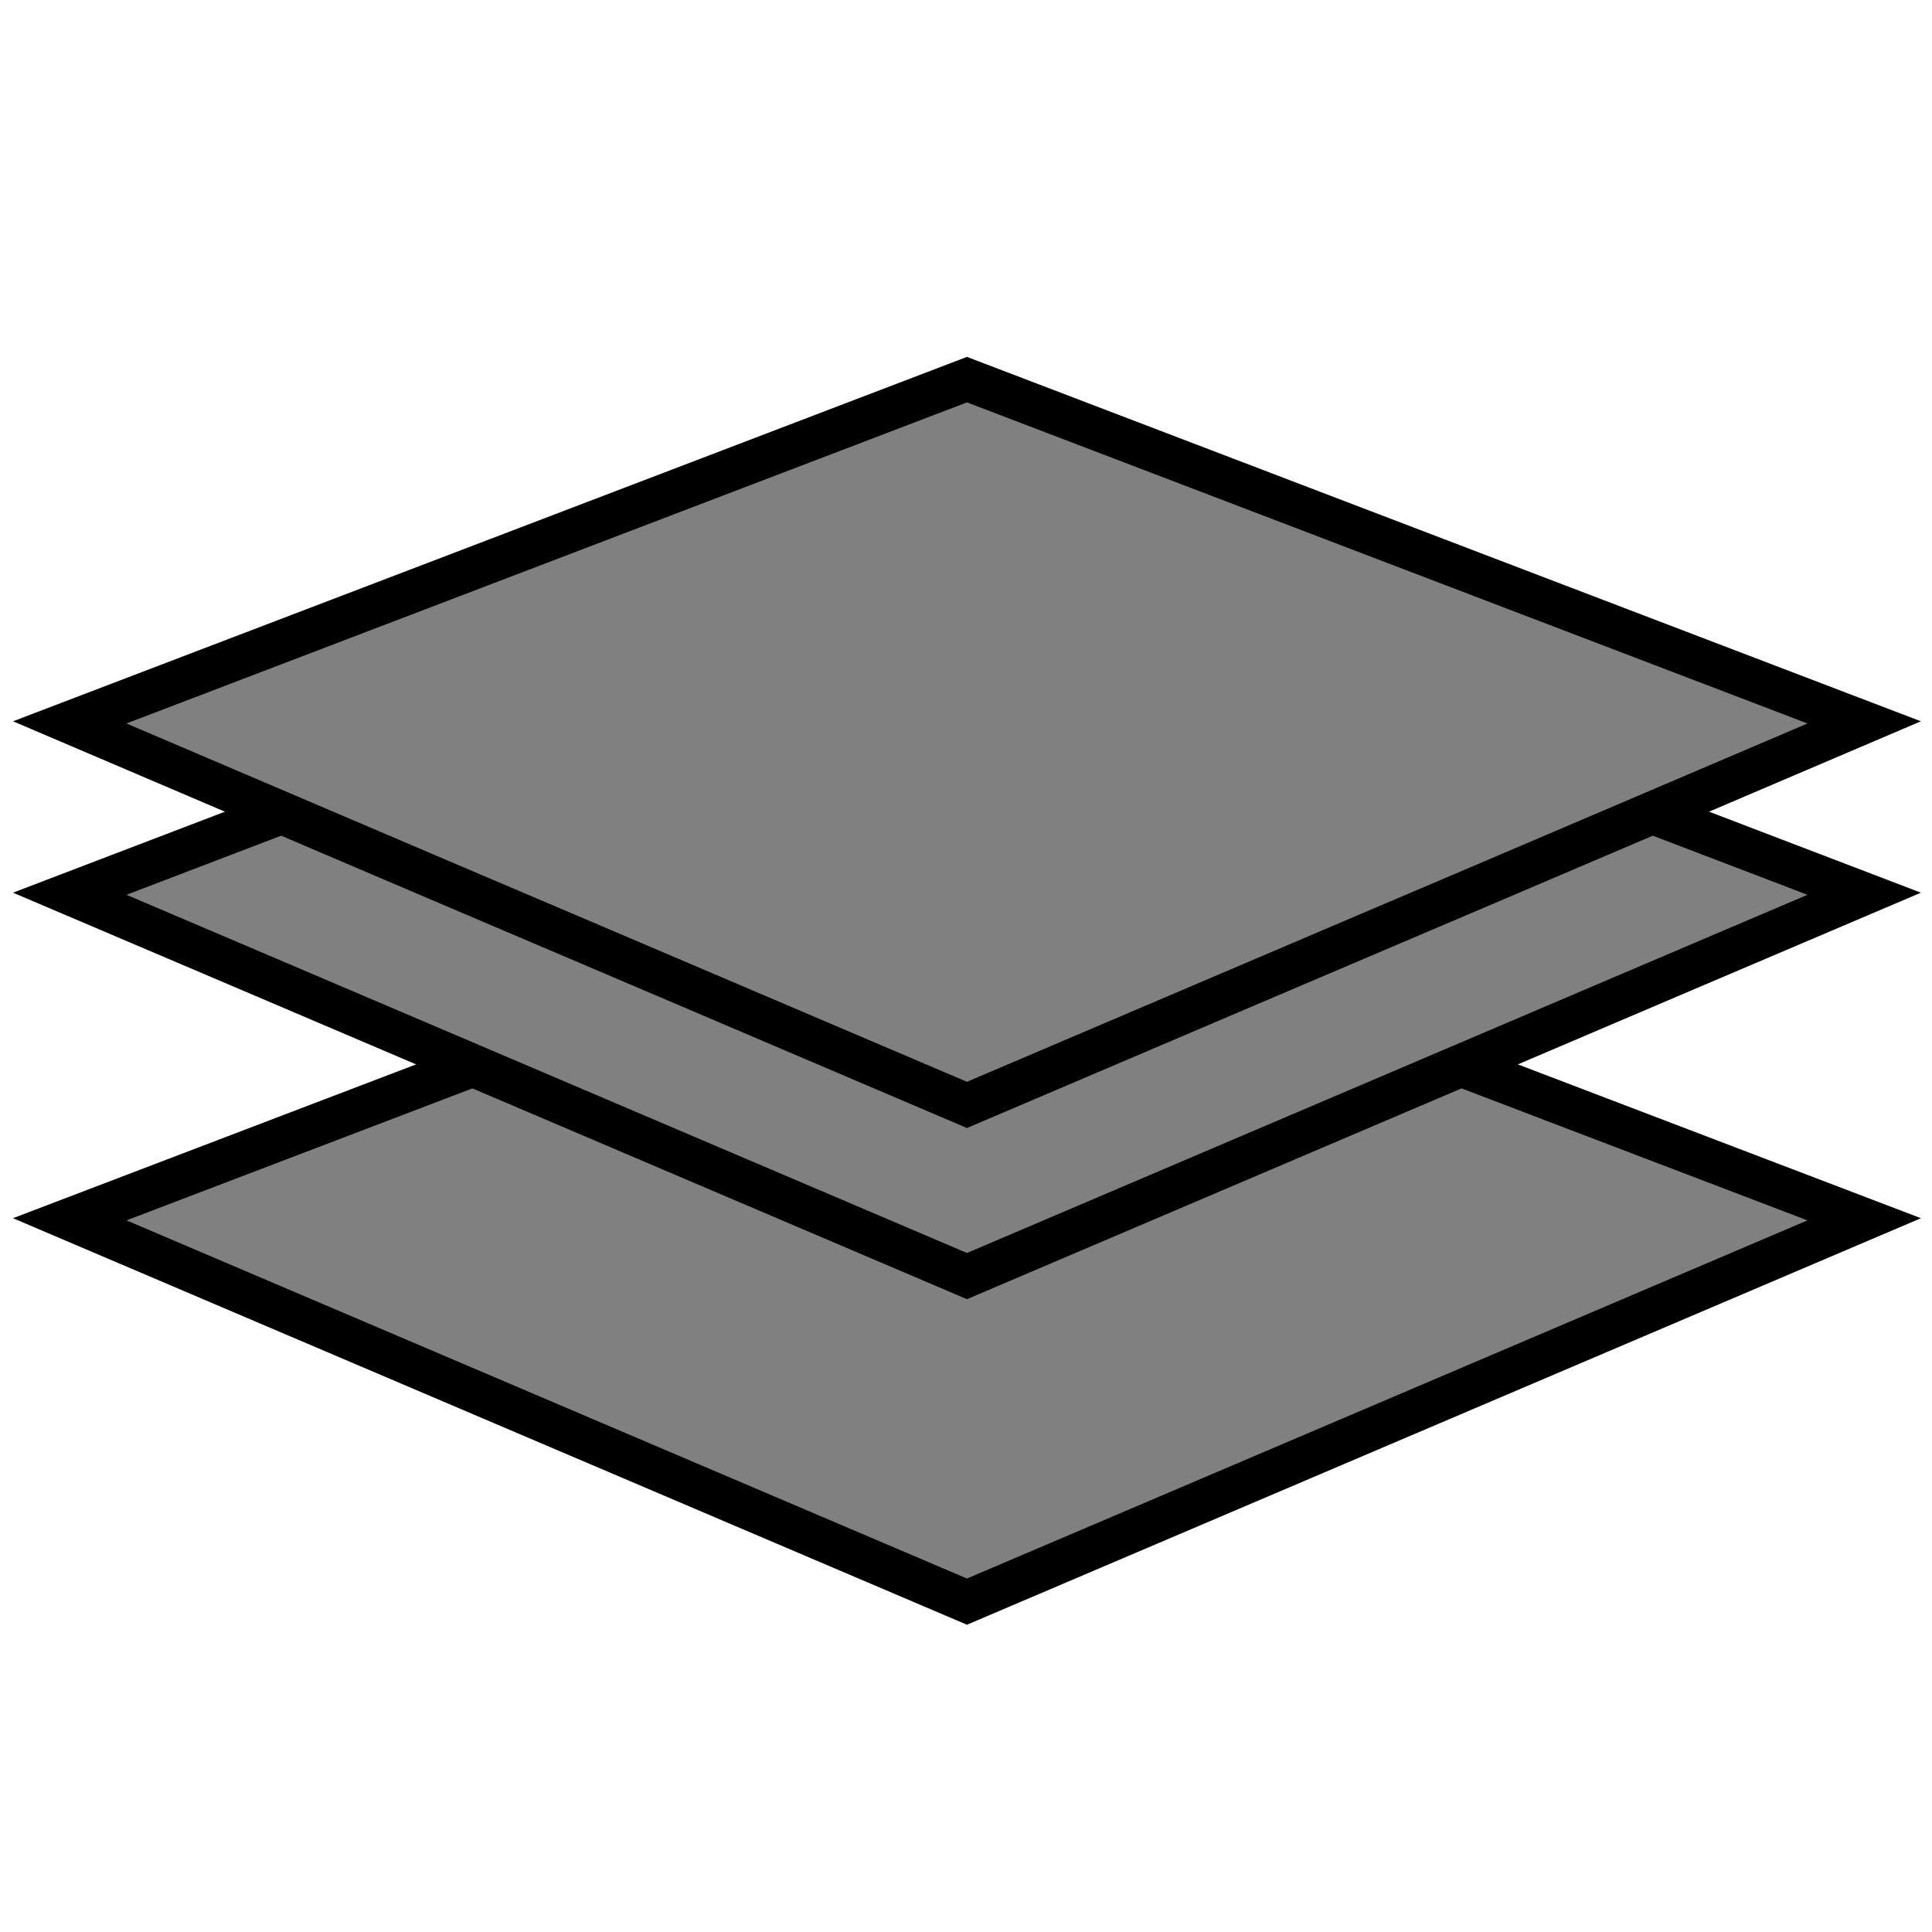 <?xml version="1.0" encoding="utf-8"?>
<!-- Generator: Adobe Illustrator 18.0.0, SVG Export Plug-In . SVG Version: 6.00 Build 0)  -->
<!DOCTYPE svg PUBLIC "-//W3C//DTD SVG 1.1//EN" "http://www.w3.org/Graphics/SVG/1.1/DTD/svg11.dtd">
<svg version="1.1" id="Layer_1" xmlns="http://www.w3.org/2000/svg" xmlns:xlink="http://www.w3.org/1999/xlink" x="0px" y="0px"
	 viewBox="0 0 1000 1000" enable-background="new 0 0 1000 1000" xml:space="preserve">
<rect x="0" y="0" width="1000" height="1000" fill="#808080" stroke="none"/>
<path fill="#FAFBFE" d="M1446.7,68.1"/>
<line fill="none" x1="480.9" y1="189.8" x2="648.7" y2="-242"/>
<path fill="#FFFFFF" d="M0,0v1000h490h511V0H0z M964.9,462.6l-208.6,88.9l208.6,79.6L509,829L36.1,631.1l208.6-79.6L36.1,462.6
	l109.6-41.9L36.1,373.9l464.4-177.4l464.4,177.4l-109.6,46.8L964.9,462.6z"/>
<polyline fill="none" stroke="#000000" stroke-width="22" stroke-miterlimit="10" points="756.3,551.5 964.9,631.1 500.5,829 
	36.1,631.1 244.7,551.5 "/>
<polyline fill="none" stroke="#000000" stroke-width="22" stroke-miterlimit="10" points="855.3,420.7 964.9,462.6 878.7,499.3 
	500.5,660.5 122.3,499.3 36.1,462.6 145.7,420.7 "/>
<polygon fill="none" stroke="#000000" stroke-width="22" stroke-miterlimit="10" points="687.7,492.1 500.5,571.9 313.3,492.1 
	227.1,455.4 36.1,373.9 500.5,196.5 964.9,373.9 773.9,455.4 "/>
</svg>

